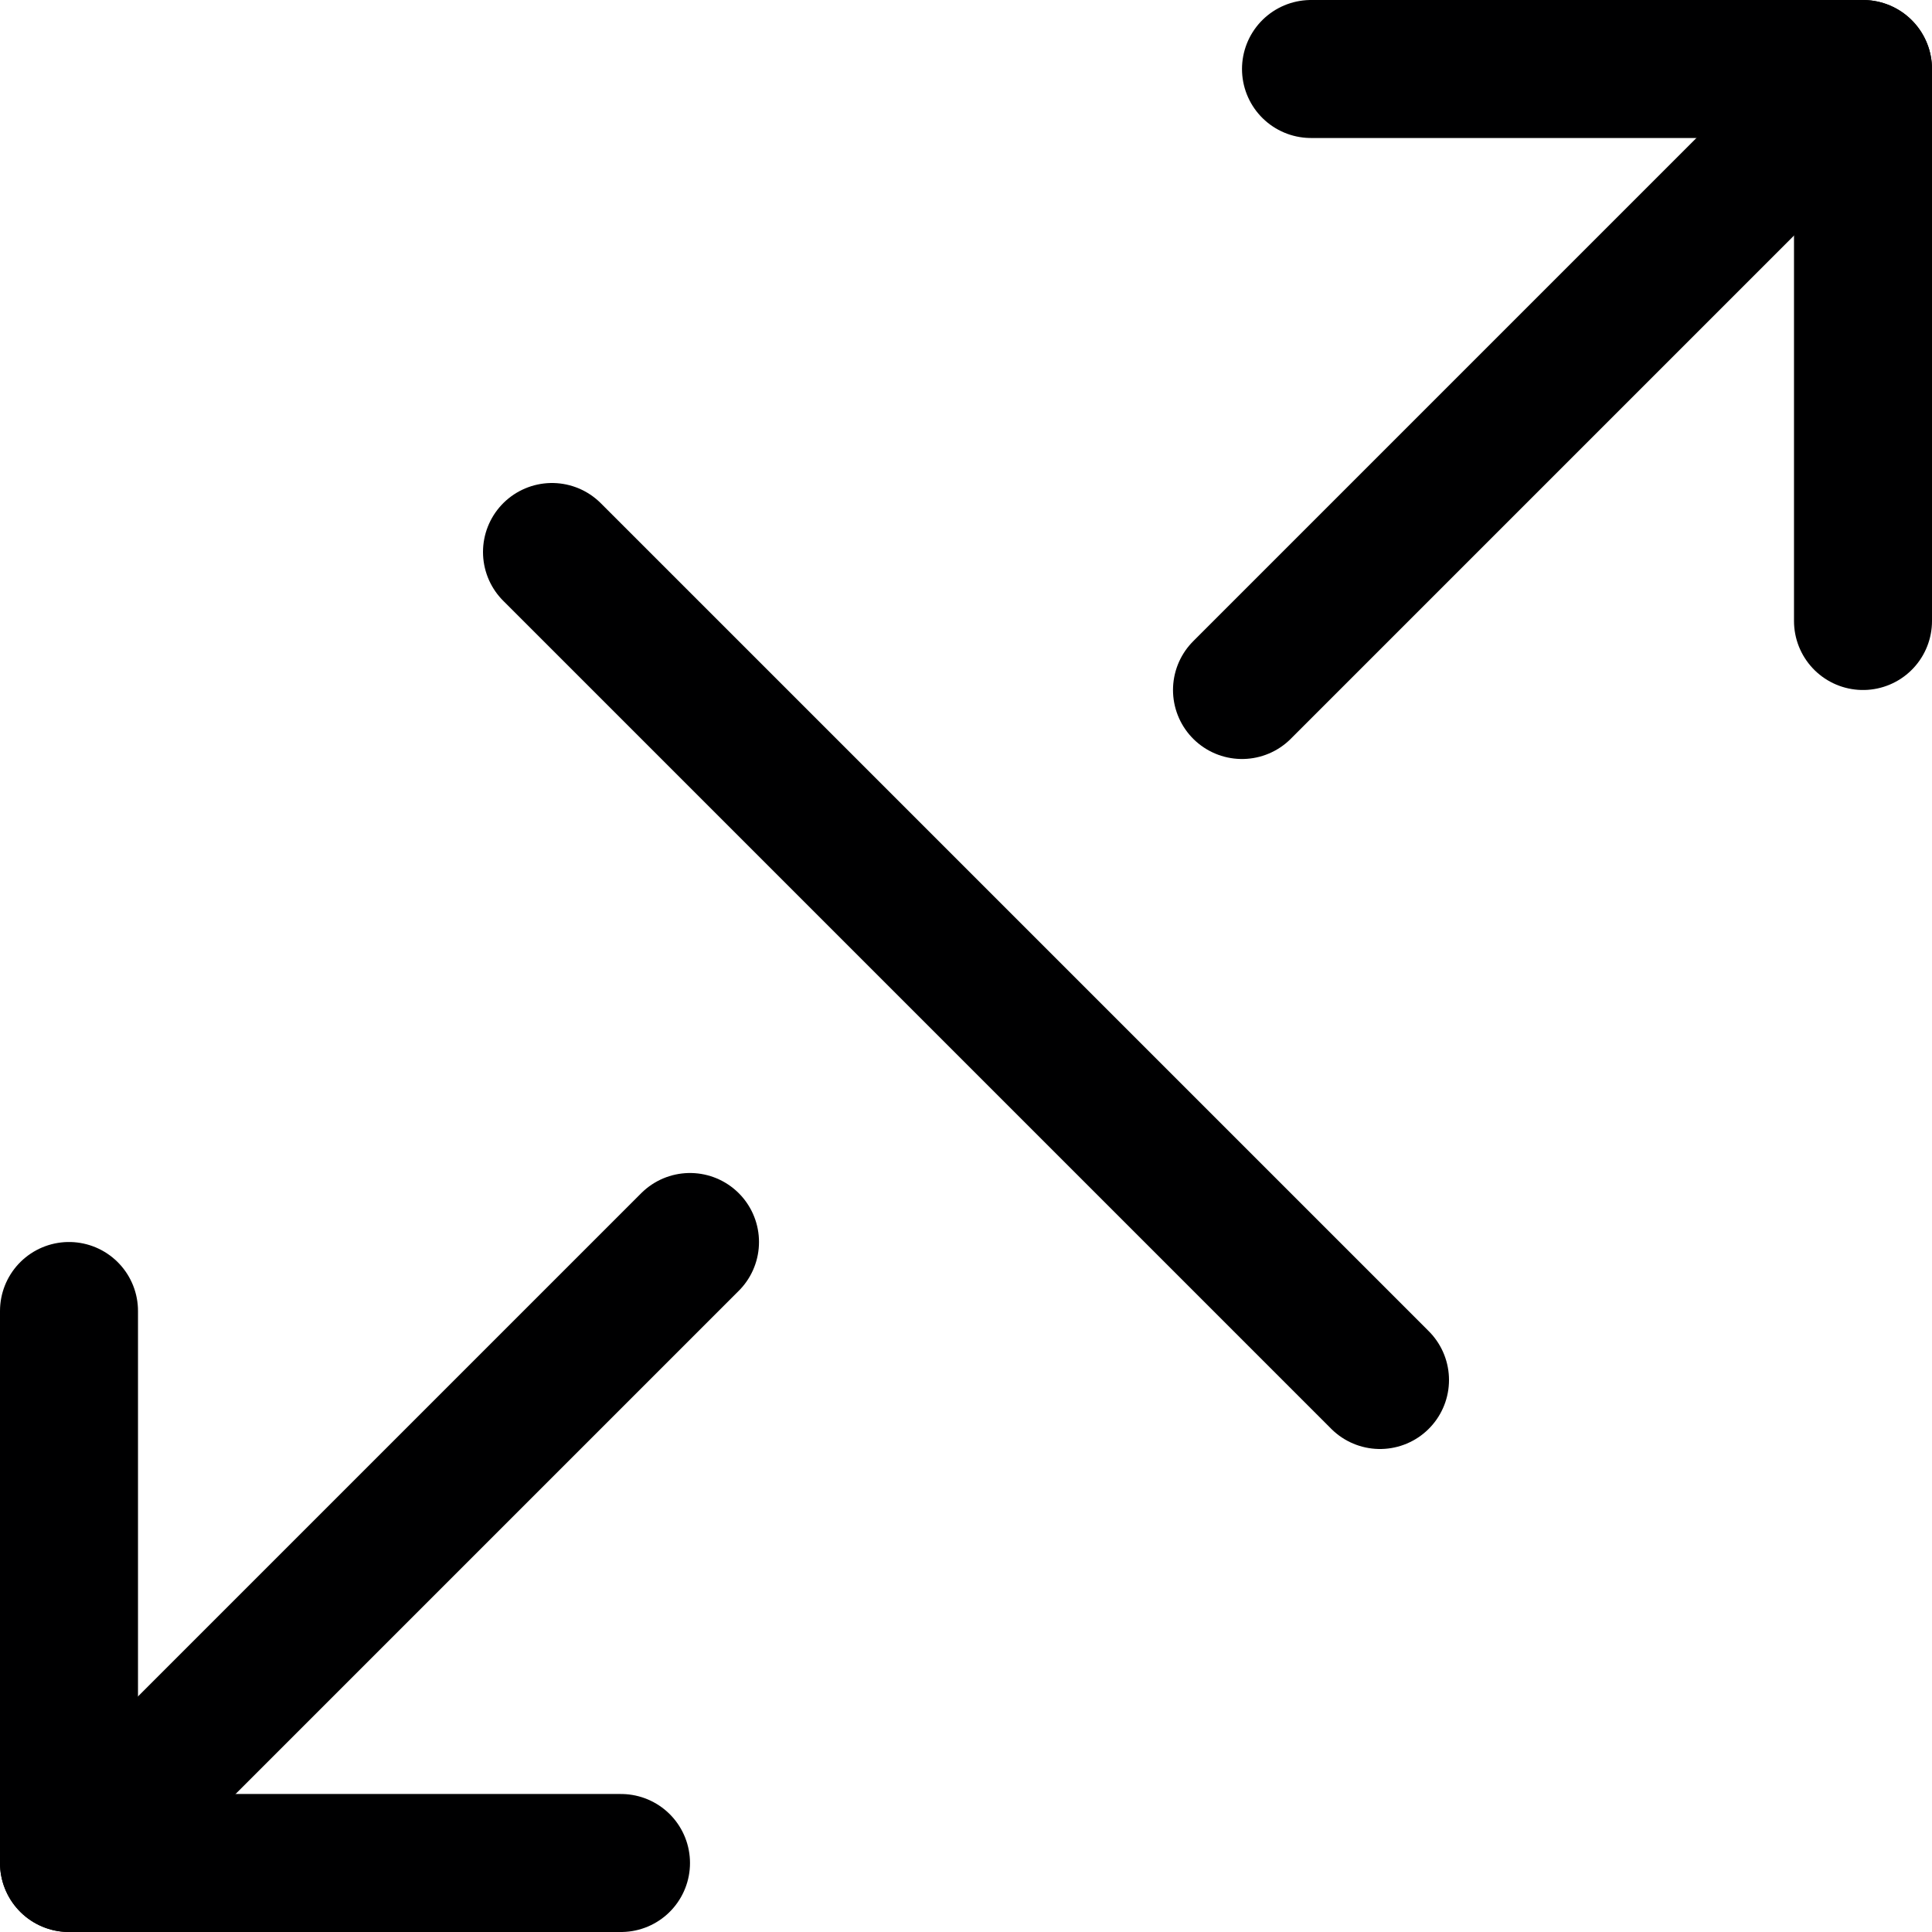 <svg width="14" height="14" viewBox="0 0 14 14" fill="none" xmlns="http://www.w3.org/2000/svg">
<g clip-path="url(#clip0_1552_22865)">
<path d="M9 5L13.5 0.5" stroke="#000001" stroke-linecap="round" stroke-linejoin="round"/>
<path d="M9.5 0.5H13.5V4.5" stroke="#000001" stroke-linecap="round" stroke-linejoin="round"/>
<path d="M5 9L0.5 13.5" stroke="#000001" stroke-linecap="round" stroke-linejoin="round"/>
<path d="M4.5 13.5H0.5V9.5" stroke="#000001" stroke-linecap="round" stroke-linejoin="round"/>
<path d="M4 4L10 10" stroke="#000001" stroke-linecap="round" stroke-linejoin="round"/>
</g>
<defs>
<clipPath id="clip0_1552_22865">
<rect width="14" height="14" fill="white"/>
</clipPath>
</defs>
</svg>
